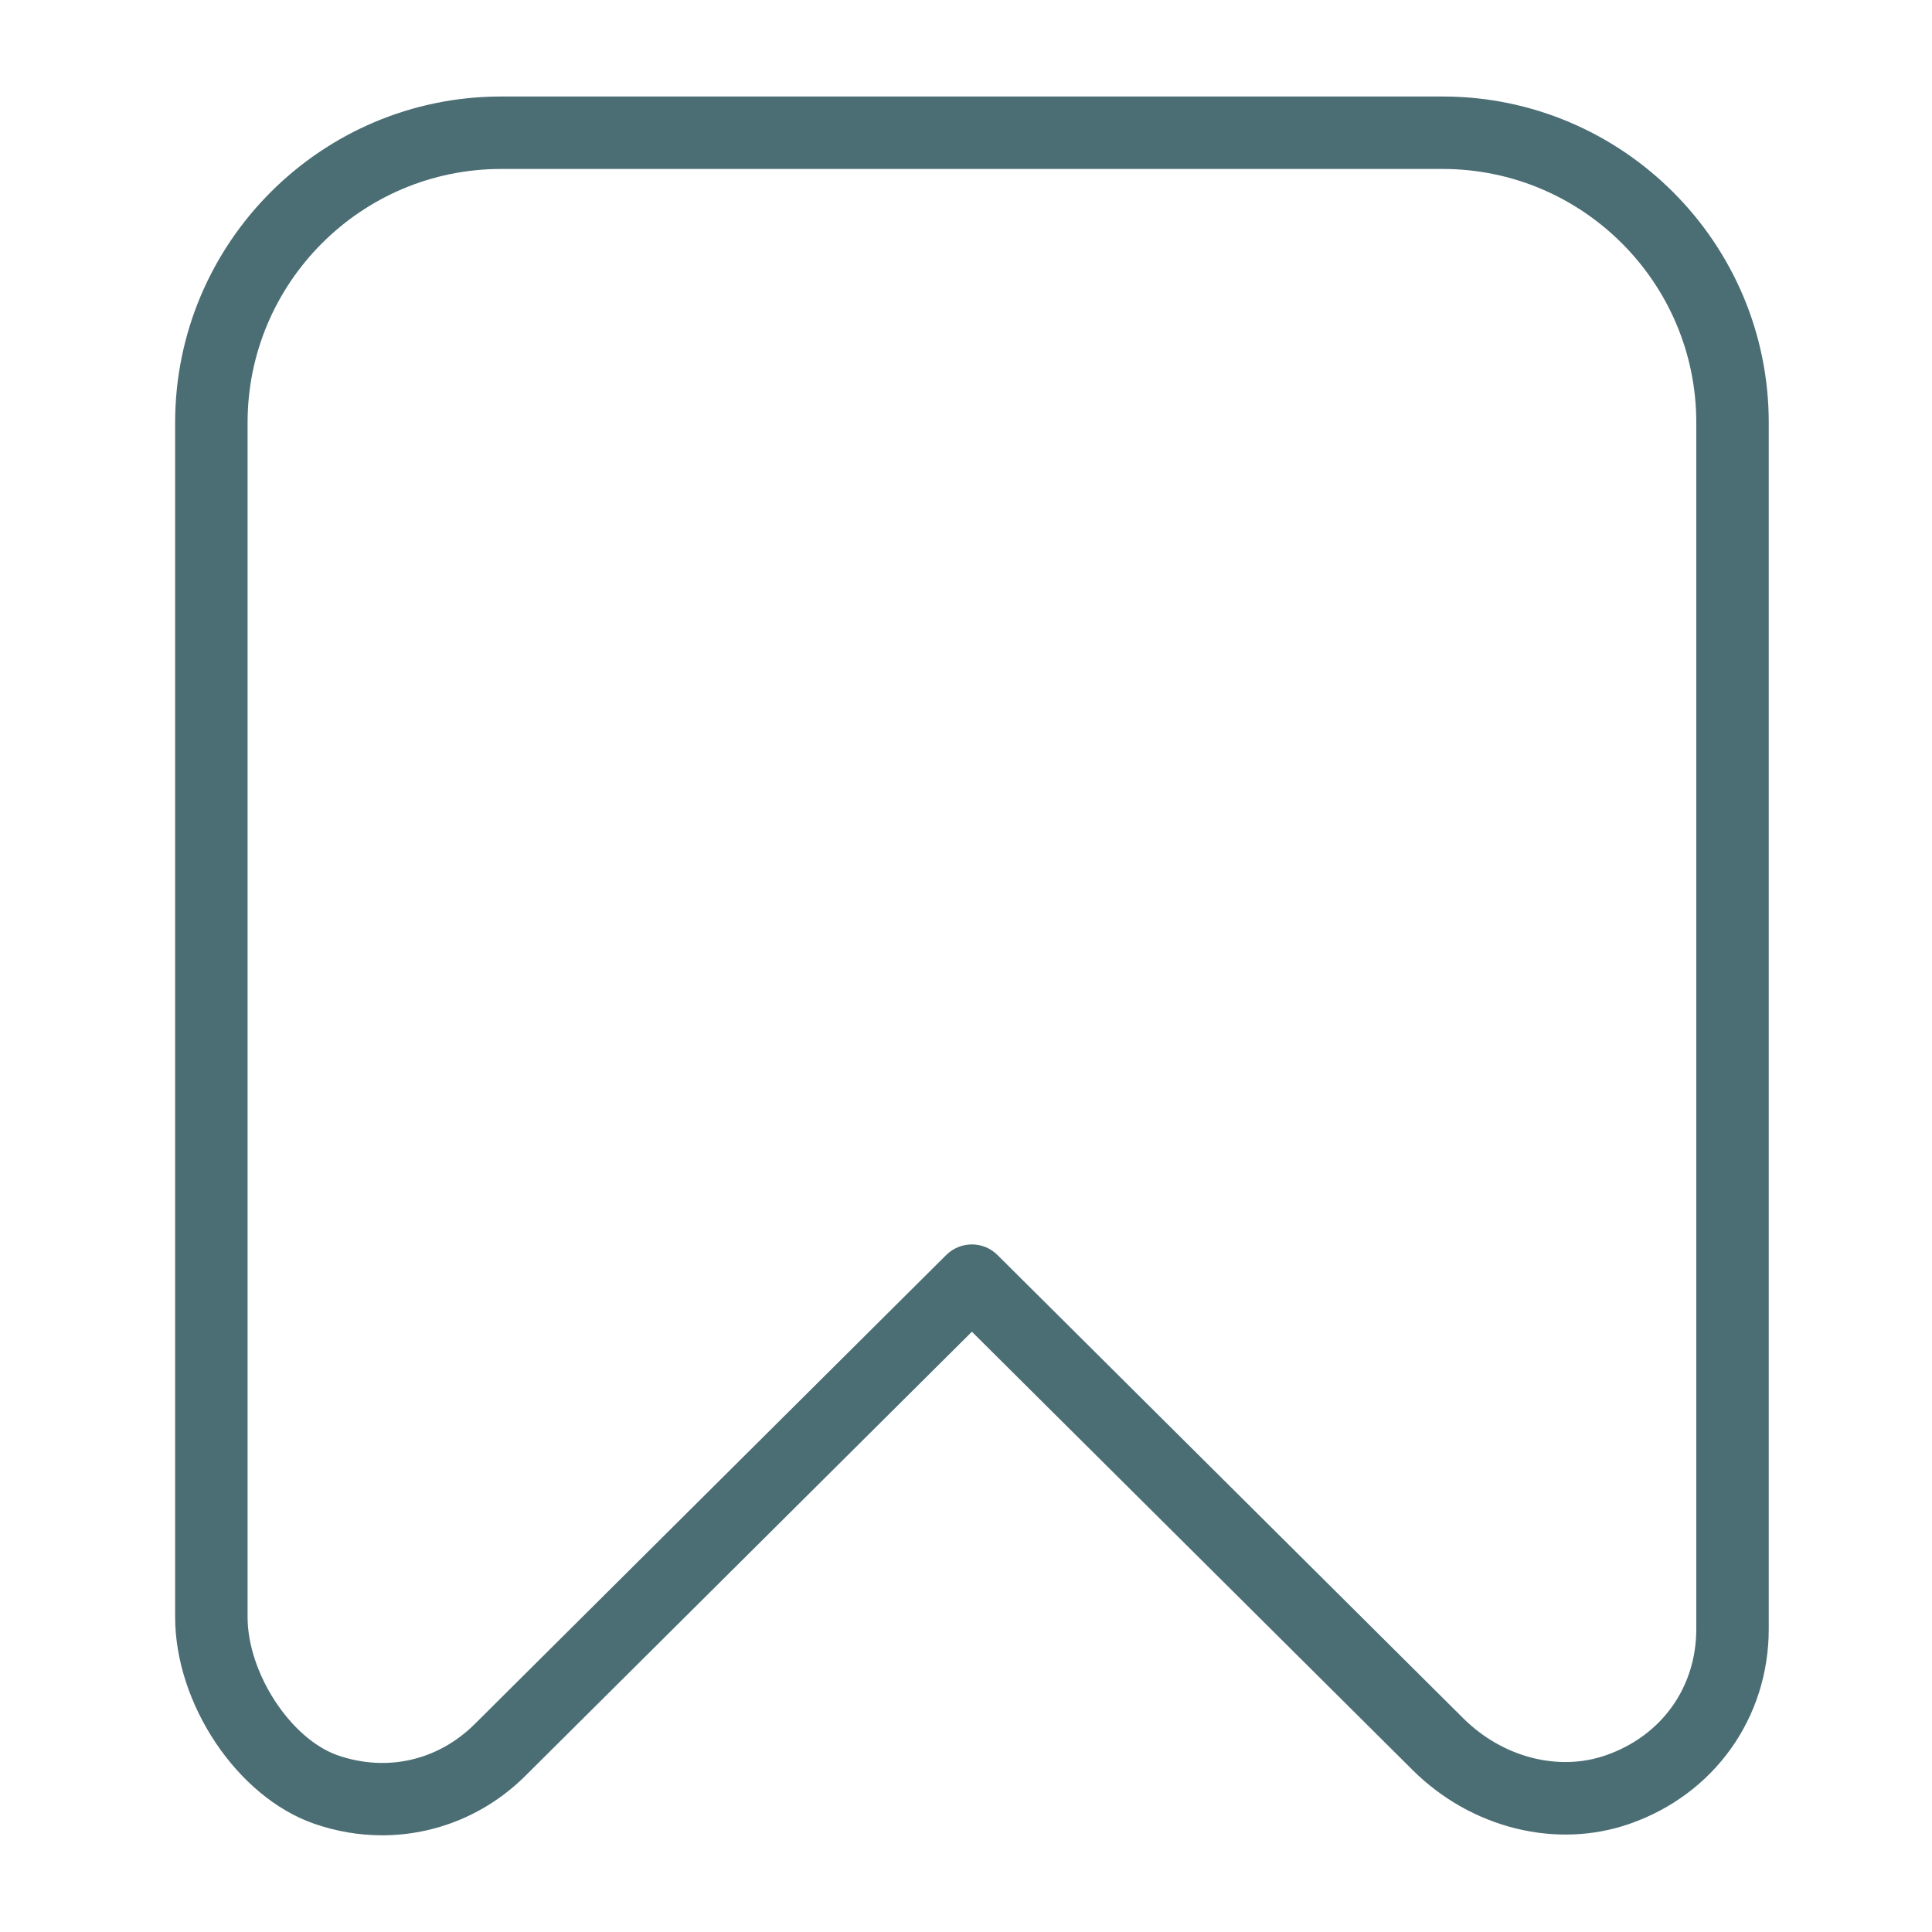 <svg width="20" height="20" viewBox="0 0 20 20" fill="none" xmlns="http://www.w3.org/2000/svg">
<path d="M14.934 0.999H5.188C3.327 0.999 1.813 2.513 1.813 4.374V16.739C1.813 17.642 2.457 18.601 3.249 18.878C3.481 18.959 3.72 18.999 3.955 18.999C4.505 18.999 5.041 18.783 5.447 18.375L10.061 13.786L14.622 18.322C15.227 18.925 16.108 19.146 16.87 18.88C17.745 18.575 18.31 17.784 18.31 16.863V4.374C18.31 2.513 16.795 0.999 14.934 0.999ZM17.56 16.863C17.56 17.469 17.2 17.97 16.623 18.171C16.131 18.342 15.555 18.191 15.15 17.79L10.325 12.991C10.179 12.846 9.943 12.846 9.796 12.991L4.918 17.844C4.537 18.225 4.006 18.347 3.496 18.171C3.008 18 2.563 17.318 2.563 16.74V4.374C2.563 2.926 3.741 1.749 5.188 1.749H14.934C16.382 1.749 17.56 2.926 17.56 4.374V16.863Z" fill="#4B6D74"/>
</svg>
